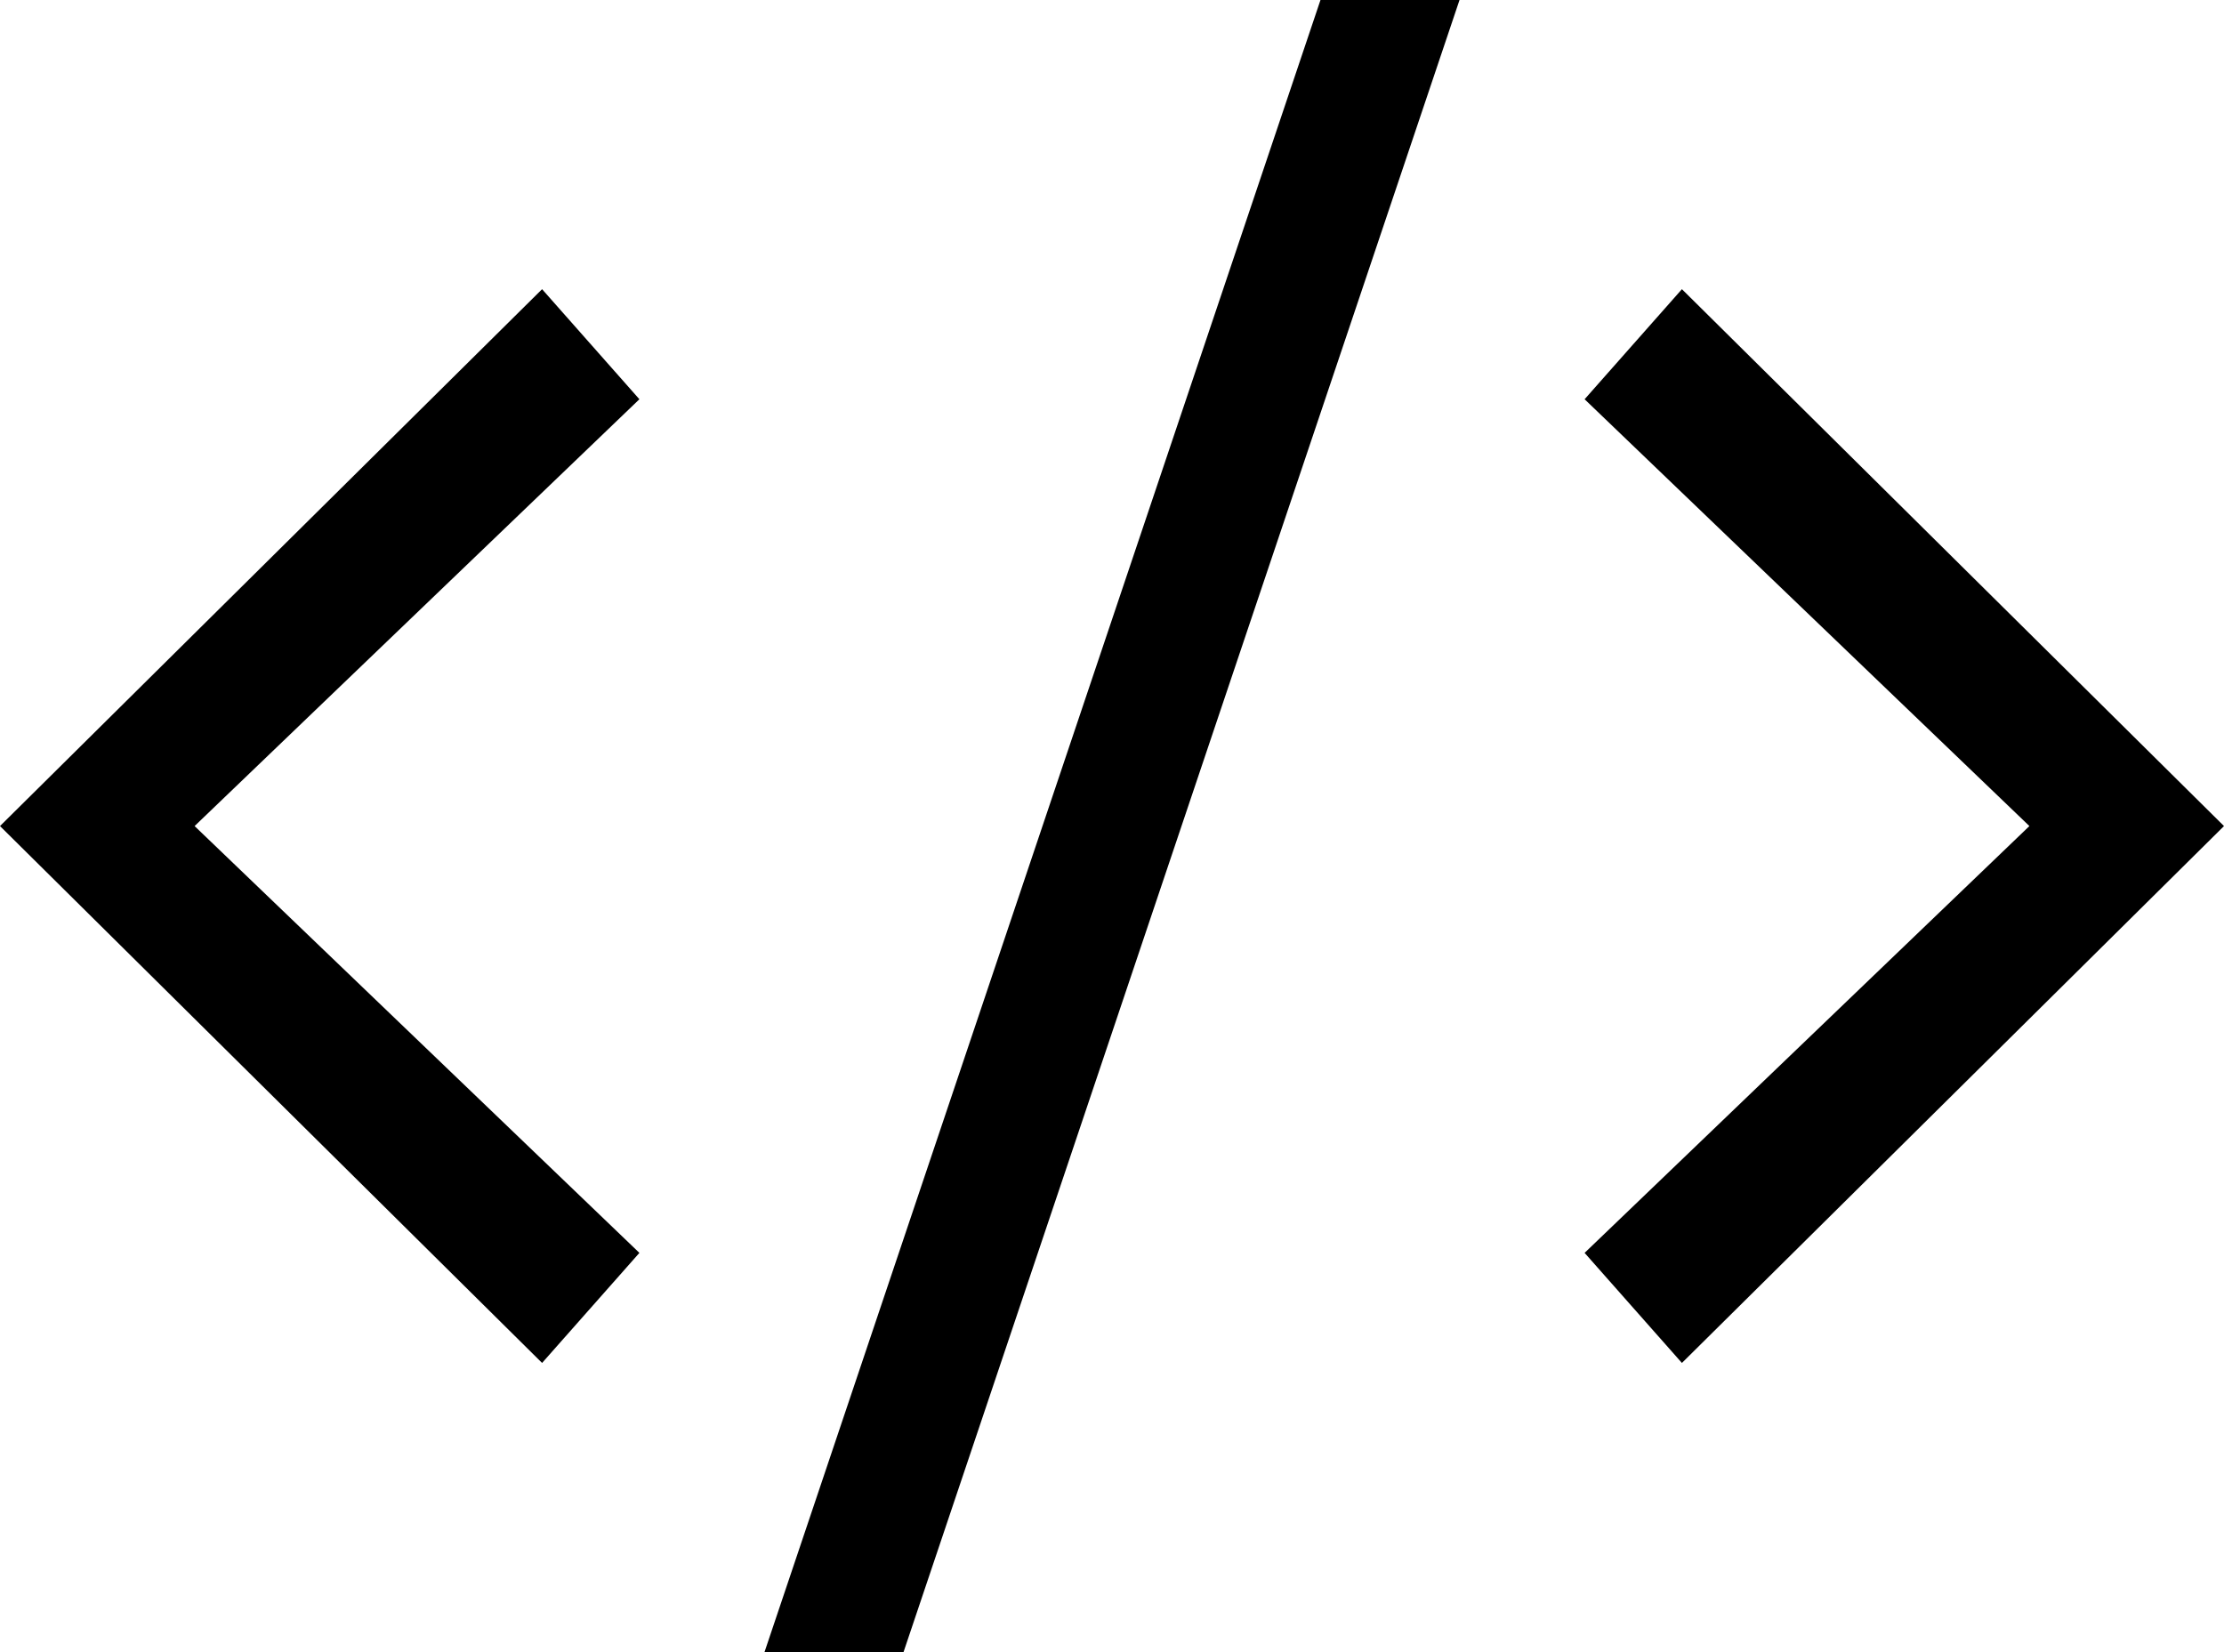 <?xml version="1.0" encoding="UTF-8"?>
<svg xmlns="http://www.w3.org/2000/svg" xmlns:xlink="http://www.w3.org/1999/xlink" width="70pt" height="52pt" viewBox="0 0 70 52" version="1.1">
<g id="surface1">
<path style=" stroke:none;fill-rule:nonzero;fill:rgb(0%,0%,0%);fill-opacity:1;" d="M 41.562 0 L 45.938 0 L 28.438 52 L 24.062 52 Z M 52.938 42.898 L 49.875 39.434 L 63.875 26 L 49.875 12.566 L 52.938 9.102 L 70 26 Z M 17.062 42.898 L 20.125 39.434 L 6.125 26 L 20.125 12.566 L 17.062 9.102 L 0 26 Z M 17.062 42.898 "/>
</g>
</svg>

